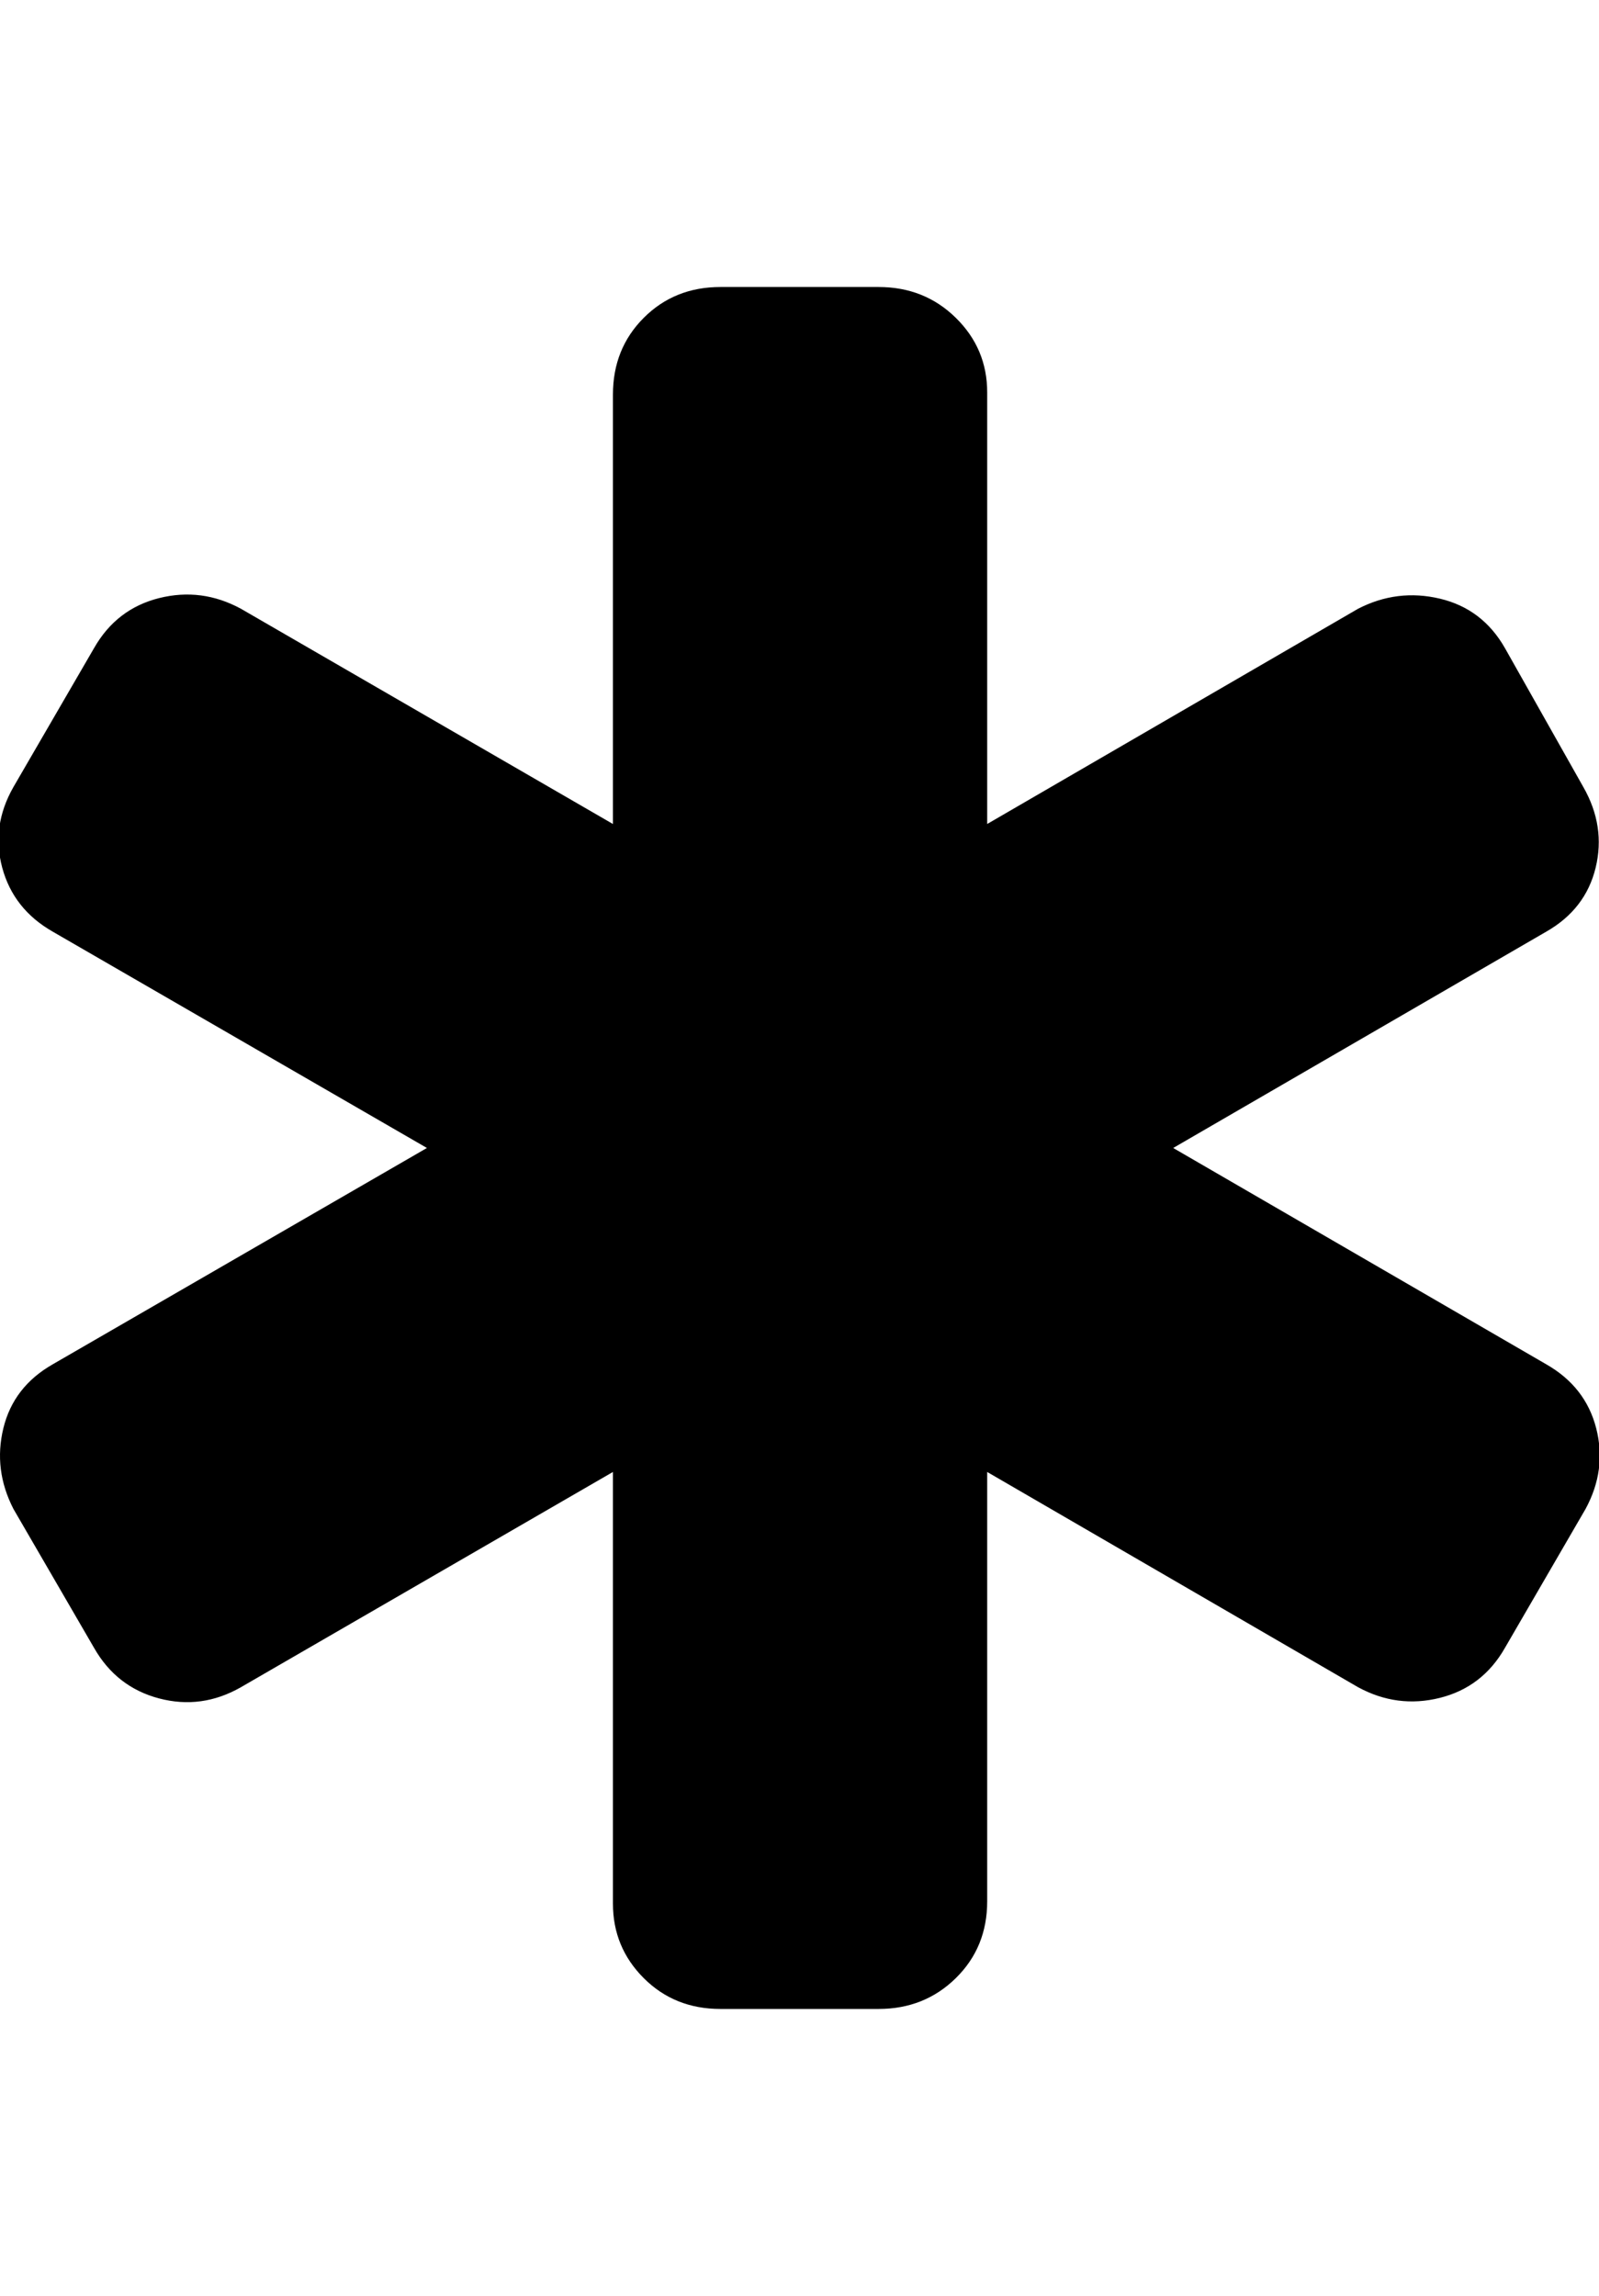 <svg height="1000px" width="696.777px" xmlns="http://www.w3.org/2000/svg">
  <g>
    <path d="M0.977 377.93c-3.255 -12.044 -1.628 -23.763 4.883 -35.156c0 0 35.156 -60.547 35.156 -60.547c6.51 -11.393 15.951 -18.636 28.32 -21.729c12.37 -3.092 24.252 -1.546 35.645 4.639c0 0 162.109 93.75 162.109 93.75c0 0 0 -187.012 0 -187.012c0 -13.346 4.476 -24.495 13.428 -33.447c8.952 -8.952 20.101 -13.428 33.447 -13.428c0 0 68.848 0 68.848 0c13.346 0 24.577 4.476 33.691 13.428c9.115 8.952 13.672 19.775 13.672 32.471c0 0 0 187.988 0 187.988c0 0 161.621 -93.75 161.621 -93.75c11.394 -5.859 23.275 -7.324 35.645 -4.395c12.37 2.93 21.81 10.092 28.32 21.485c0 0 34.18 60.547 34.18 60.547c6.51 11.393 8.301 23.112 5.371 35.156c-2.93 12.044 -10.091 21.322 -21.484 27.832c0 0 -162.598 94.238 -162.598 94.238c0 0 162.598 94.239 162.598 94.239c11.393 6.51 18.636 15.787 21.728 27.832c3.093 12.044 1.546 23.763 -4.639 35.156c0 0 -35.156 60.547 -35.156 60.547c-6.51 11.393 -15.95 18.636 -28.32 21.728c-12.37 3.093 -24.251 1.546 -35.645 -4.638c0 0 -161.621 -93.75 -161.621 -93.75c0 0 0 187.011 0 187.011c0 13.347 -4.557 24.496 -13.672 33.448c-9.114 8.951 -20.345 13.427 -33.691 13.427c0 0 -68.848 0 -68.848 0c-13.346 0 -24.495 -4.476 -33.447 -13.427c-8.952 -8.952 -13.428 -19.776 -13.428 -32.471c0 0 0 -187.988 0 -187.988c0 0 -162.109 93.75 -162.109 93.75c-11.393 6.51 -23.275 8.138 -35.645 4.882c-12.369 -3.255 -21.81 -10.579 -28.32 -21.972c0 0 -35.156 -60.547 -35.156 -60.547c-5.86 -11.393 -7.324 -23.112 -4.395 -35.156c2.93 -12.045 10.091 -21.322 21.485 -27.832c0 0 163.086 -94.239 163.086 -94.239c0 0 -163.086 -94.238 -163.086 -94.238c-11.394 -6.51 -18.718 -15.788 -21.973 -27.832c0 0 0 0 0 0" />
  </g>
</svg>